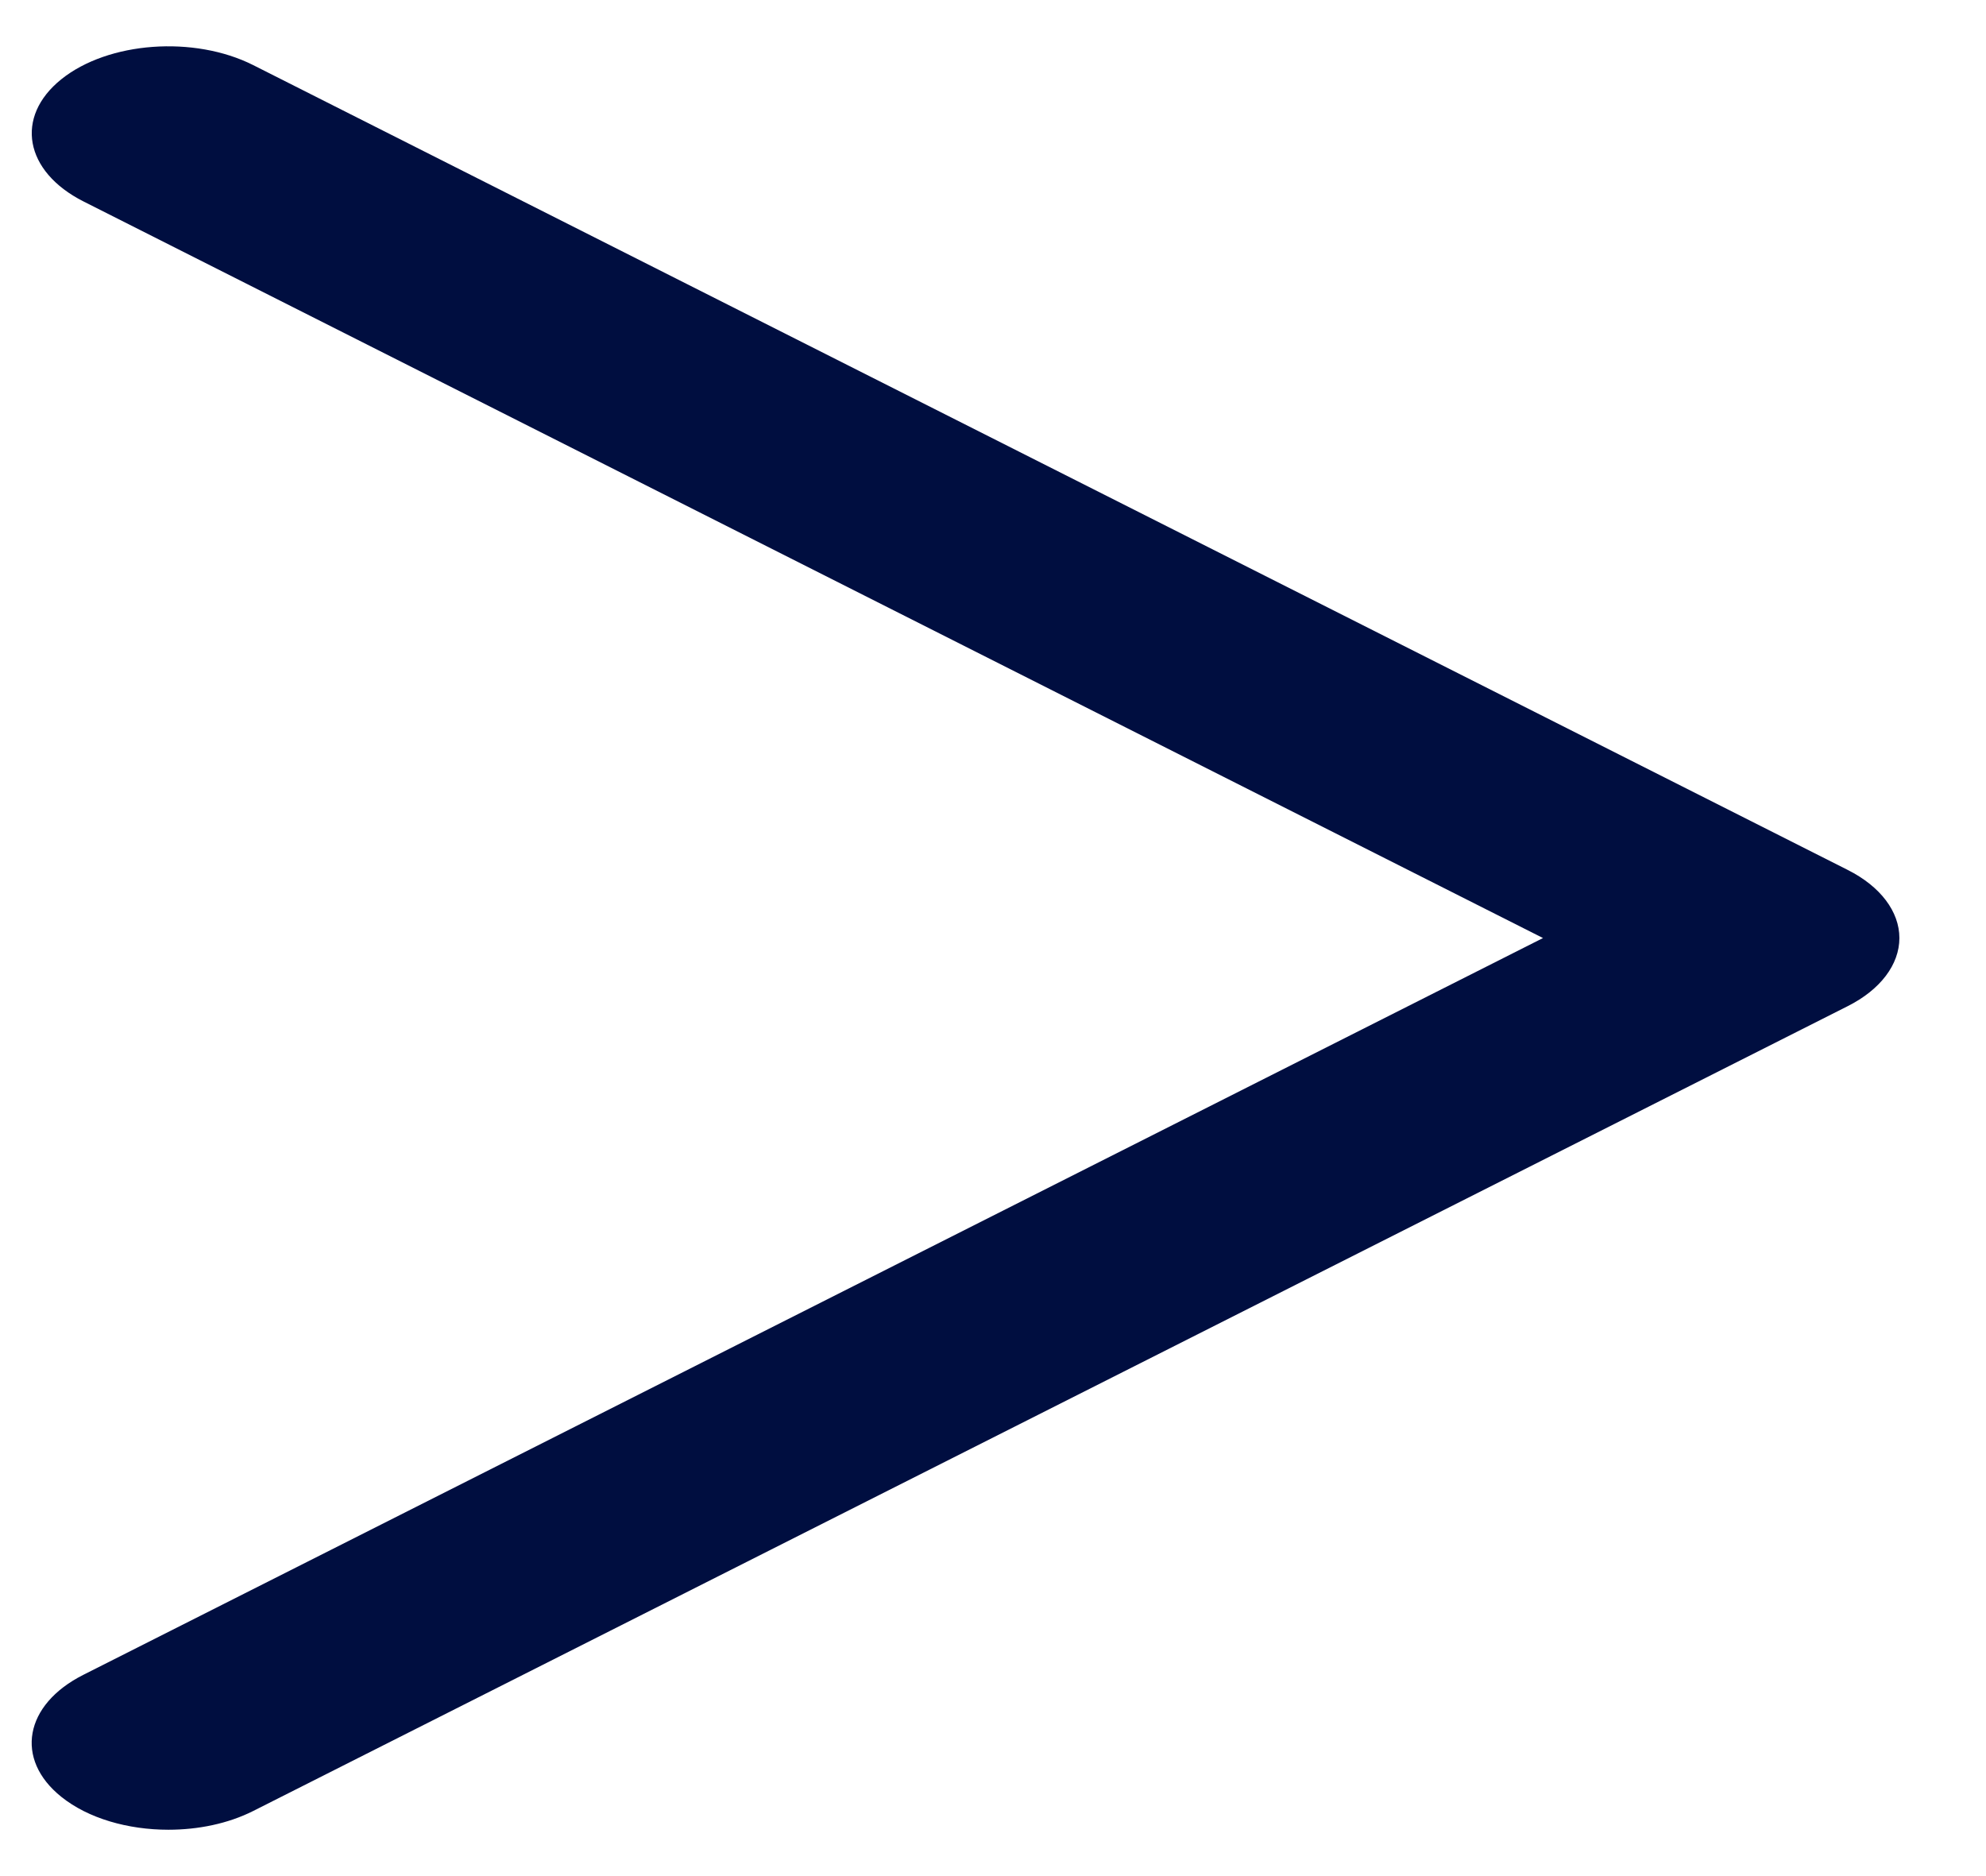 <svg width="18" height="17" viewBox="0 0 18 17" fill="none" xmlns="http://www.w3.org/2000/svg">
<path d="M1.526 16.58C1.161 16.58 0.8 16.478 0.556 16.282C0.13 15.941 0.22 15.446 0.756 15.176L13.985 8.5L0.756 1.825C0.221 1.554 0.131 1.059 0.556 0.718C0.981 0.377 1.759 0.32 2.295 0.59L16.747 7.883C17.043 8.032 17.215 8.26 17.215 8.5C17.215 8.74 17.043 8.968 16.747 9.117L2.295 16.41C2.067 16.525 1.795 16.58 1.526 16.58Z" fill="#000E40"/>
</svg>
